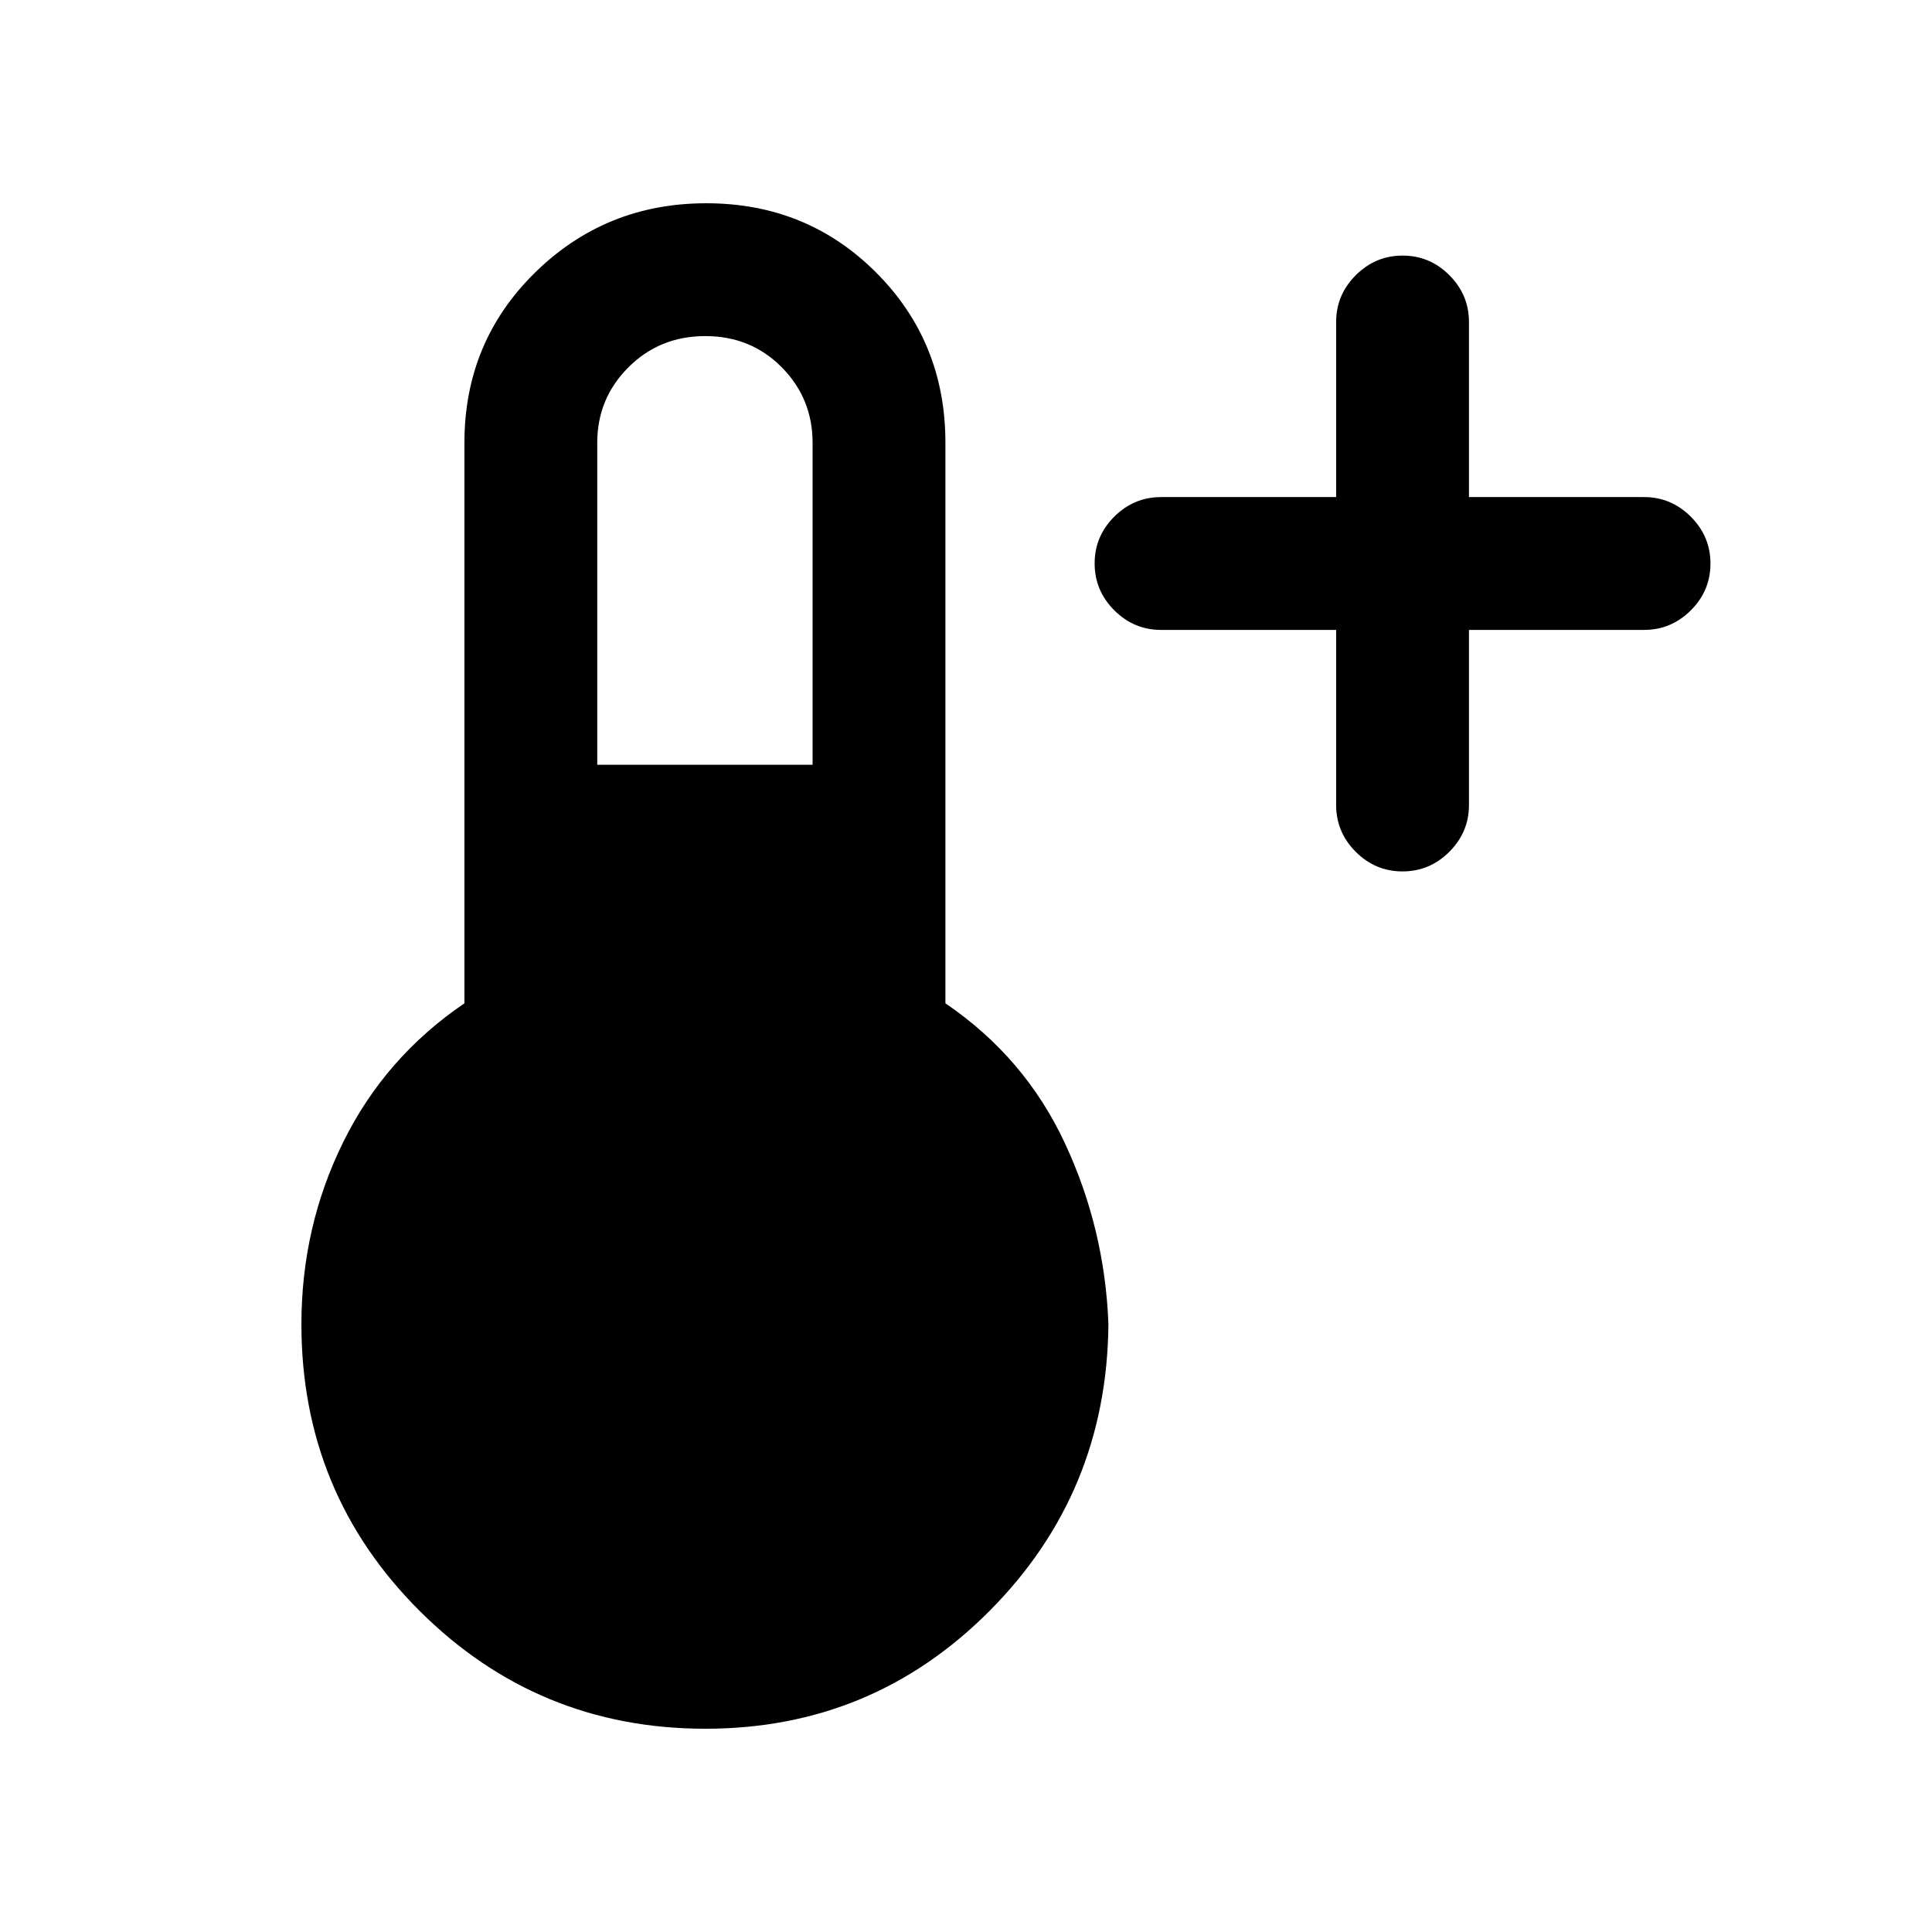 <svg xmlns="http://www.w3.org/2000/svg" height="24" viewBox="0 -960 960 960" width="24"><path d="M663.92-647h-87q-13.5 0-23.25-9.76t-9.75-23.27q0-13.51 9.75-23.24 9.75-9.73 23.25-9.73h87v-87q0-13.5 9.76-23.25t23.27-9.75q13.51 0 23.24 9.75 9.73 9.75 9.73 23.25v87h87q13.5 0 23.25 9.76t9.75 23.27q0 13.51-9.75 23.24-9.75 9.73-23.25 9.73h-87v87q0 13.5-9.75 23.25-9.76 9.75-23.27 9.75-13.52 0-23.25-9.75T663.92-560v-87ZM350.54-101q-83.32 0-142.05-58.57-58.72-58.57-58.72-142.43 0-48.38 20.77-90.5t60.23-68.96V-740q0-50.1 35.08-84.55Q300.92-859 350.95-859q50.02 0 84.42 34.45t34.4 84.55v278.54q39.46 26.84 59.35 69.46 19.88 42.62 21.65 90-.77 83.86-59.05 142.43Q433.45-101 350.54-101Zm-53.77-479h107v-160q0-22-15.33-37.5-15.34-15.5-38-15.5-22.67 0-38.17 15.5t-15.5 37.5v160Z"/></svg>
